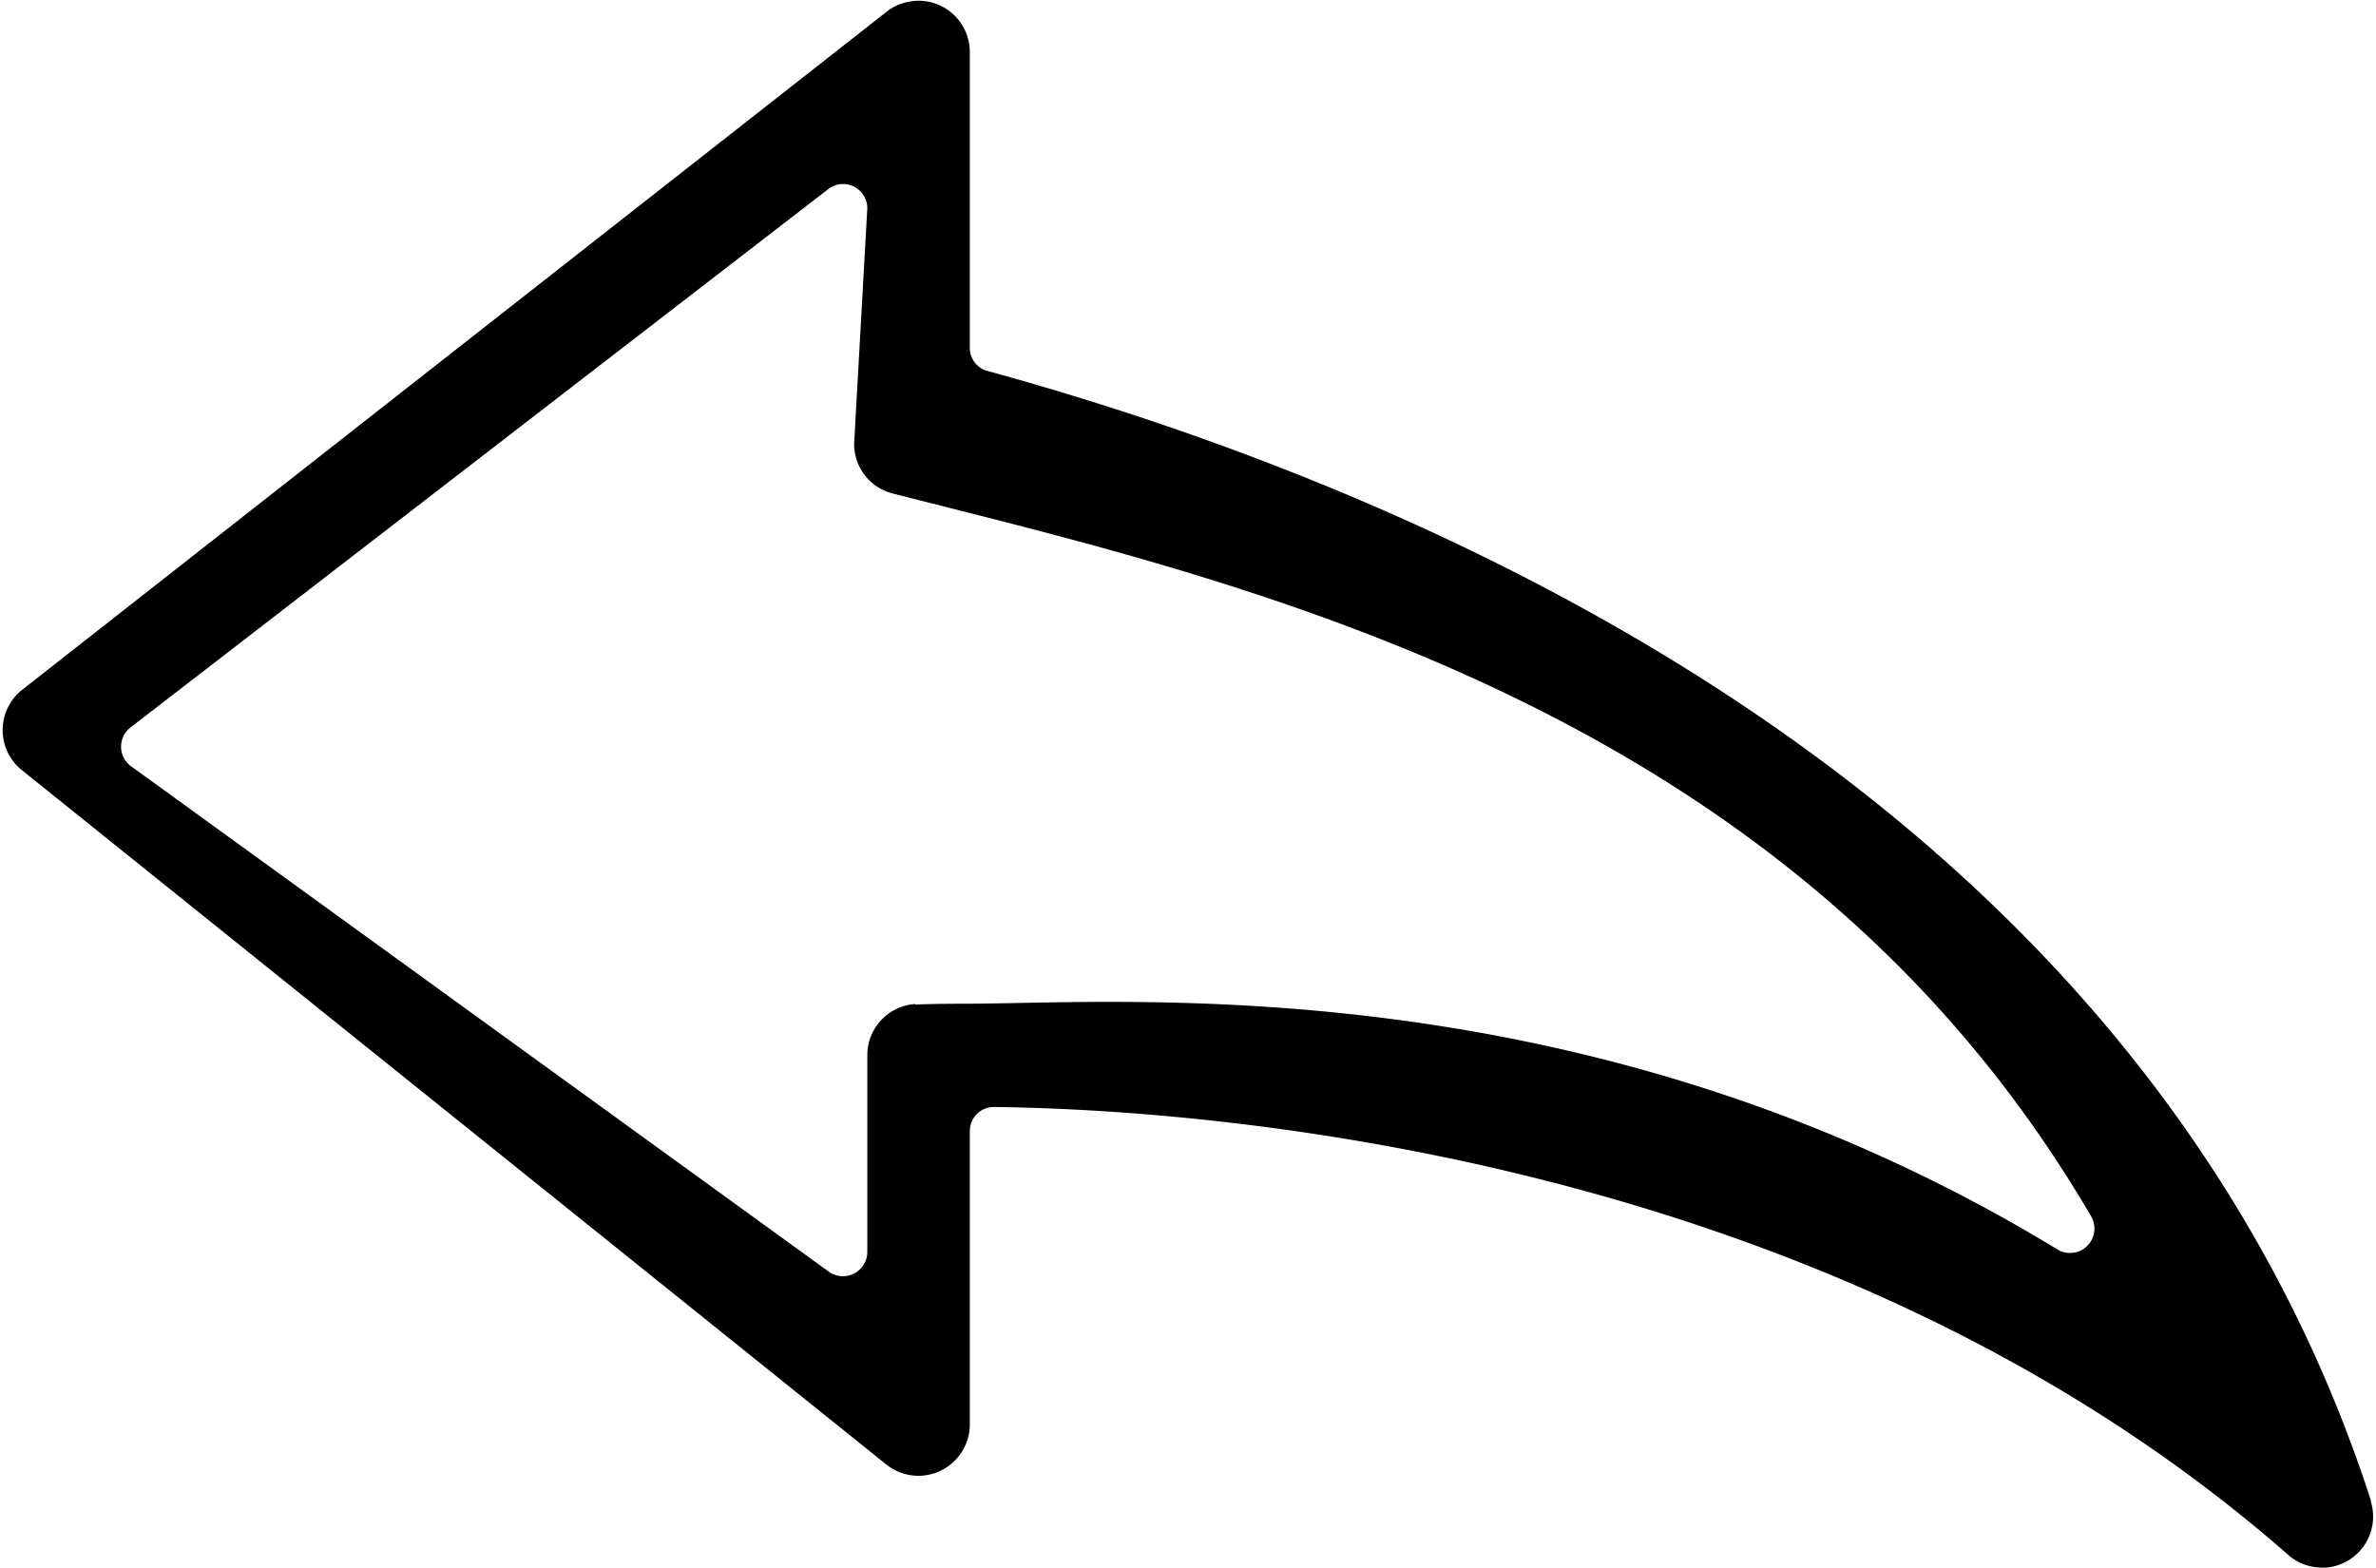 <svg xmlns="http://www.w3.org/2000/svg" viewBox="0 0 153 101"><path fill="currentColor" d="M152.68 96.66c-14.8-45.78-61.16-65.11-89.09-72.77a1.53 1.53 0 0 1-1.14-1.5v-19A3.3 3.3 0 0 0 59.22.05a3.42 3.42 0 0 0-.79.08 3.19 3.19 0 0 0-1.33.62L1.47 44.39A3.31 3.31 0 0 0 .83 49a3.37 3.37 0 0 0 .62.63l55.63 44.69a3.3 3.3 0 0 0 4.64-.52 3.28 3.28 0 0 0 .73-2.06V72.85A1.55 1.55 0 0 1 64 71.29c12.25.15 53.38 2.53 83.41 28.9a3.25 3.25 0 0 0 2.1.76h.32a3.3 3.3 0 0 0 2.83-4.28zm-93.74-32A3.3 3.3 0 0 0 55.85 68v12.63a1.57 1.57 0 0 1-2.53 1.23L8.39 49.31a1.56 1.56 0 0 1 0-2.45l44.93-34.67a1.56 1.56 0 0 1 2.53 1.22L55 28.58a3.29 3.29 0 0 0 2.48 3.2c22.52 5.74 57.85 13.47 77.18 46.56a1.57 1.57 0 0 1-2.15 2.14c-30.14-18.37-59.88-15.84-70.36-15.84-1.82 0-2.93.04-3.21.06z"/></svg>
